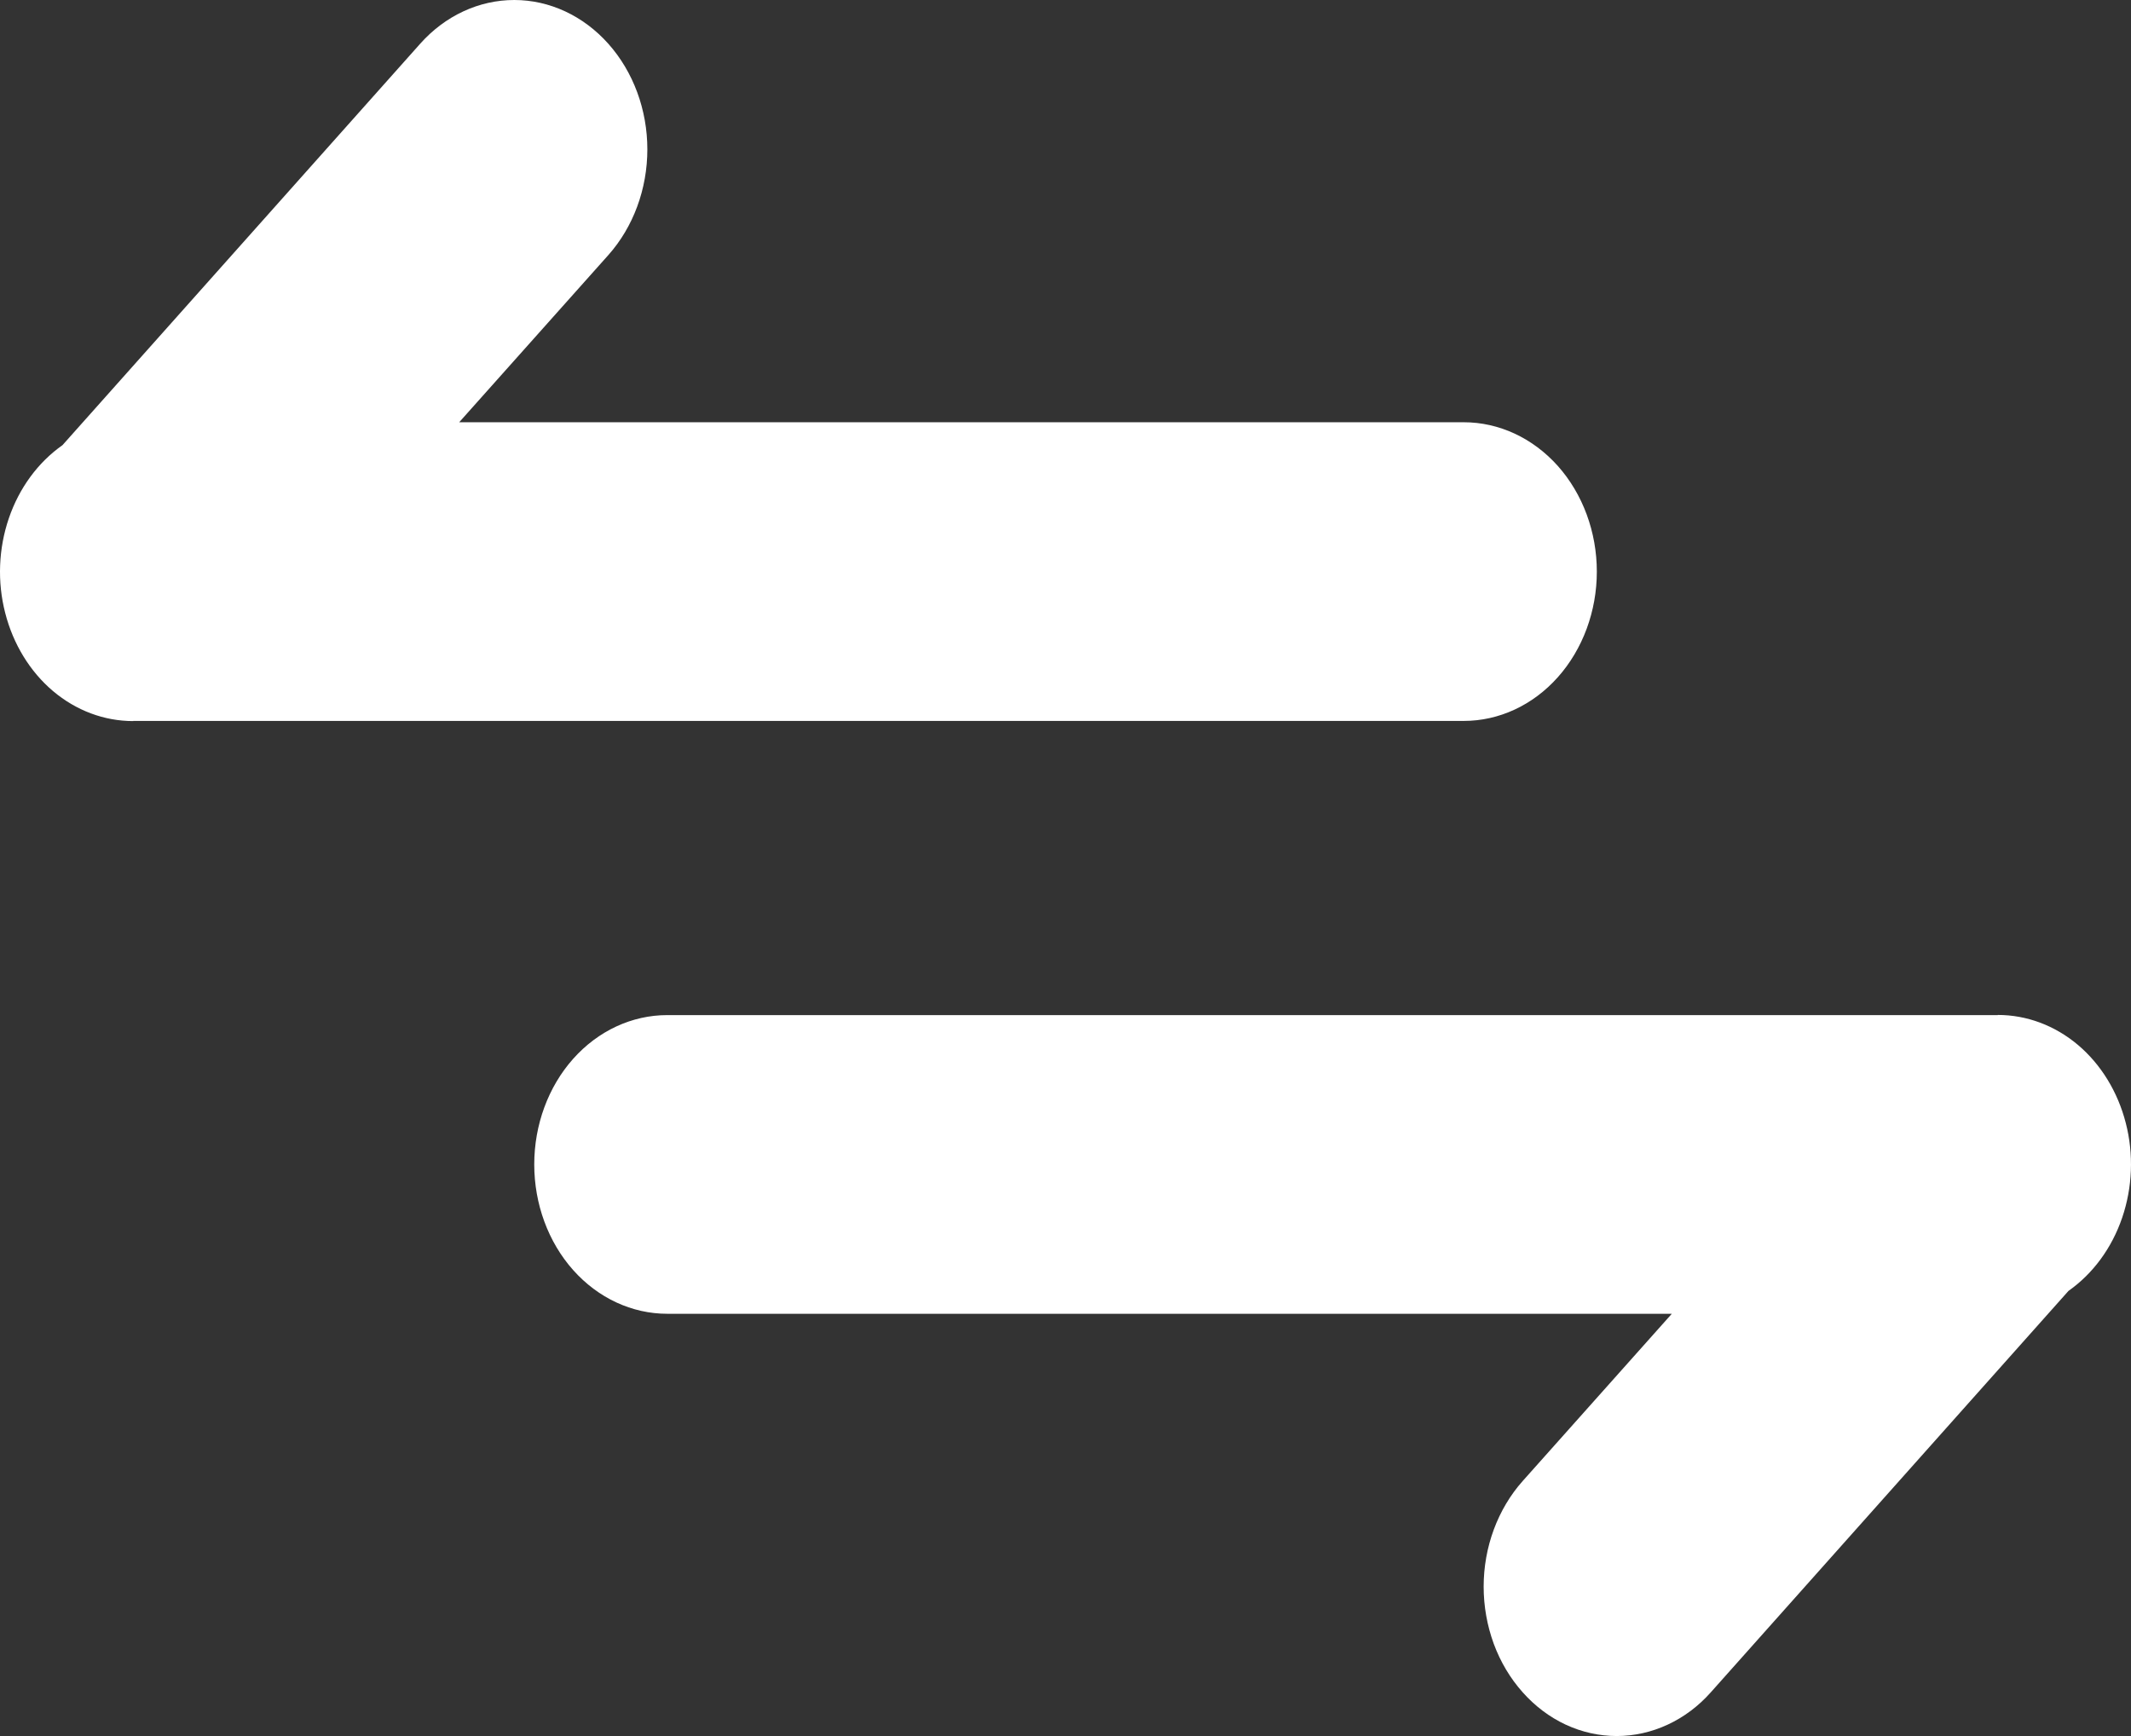 <svg width="27" height="22" viewBox="0 0 27 22" fill="none" xmlns="http://www.w3.org/2000/svg">
<rect x="0" y="0" width="27" height="22" fill="#333333" stroke="none"/>
<path d="M1.688 9.138C1.321 9.138 0.965 9.005 0.672 8.758C0.38 8.511 0.167 8.163 0.066 7.768C-0.036 7.373 -0.019 6.952 0.112 6.568C0.243 6.184 0.482 5.859 0.792 5.641L5.324 0.554C5.64 0.199 6.069 -0 6.516 1.18429e-07C6.963 0 7.392 0.2 7.708 0.555C8.024 0.91 8.202 1.391 8.202 1.893C8.202 2.395 8.024 2.877 7.708 3.232L5.818 5.351H18.546C18.993 5.351 19.422 5.551 19.738 5.905C20.054 6.26 20.232 6.742 20.232 7.244C20.232 7.745 20.054 8.227 19.738 8.582C19.422 8.937 18.993 9.136 18.546 9.136H1.688V9.138ZM25.312 12.862C25.679 12.862 26.035 12.995 26.328 13.242C26.62 13.489 26.833 13.837 26.934 14.232C27.036 14.627 27.019 15.048 26.888 15.432C26.757 15.816 26.518 16.141 26.208 16.359L21.676 21.446C21.52 21.622 21.334 21.761 21.129 21.856C20.924 21.951 20.705 22 20.484 22C20.262 22 20.043 21.951 19.838 21.856C19.634 21.761 19.448 21.621 19.292 21.445C19.135 21.269 19.011 21.061 18.926 20.831C18.842 20.601 18.798 20.355 18.798 20.107C18.798 19.858 18.842 19.612 18.927 19.382C19.012 19.153 19.136 18.944 19.293 18.768L21.182 16.649H8.454C8.007 16.649 7.578 16.45 7.262 16.095C6.946 15.74 6.769 15.258 6.769 14.756C6.769 14.255 6.946 13.773 7.262 13.418C7.578 13.063 8.007 12.864 8.454 12.864H25.312V12.862Z" fill="white"/>
</svg>
